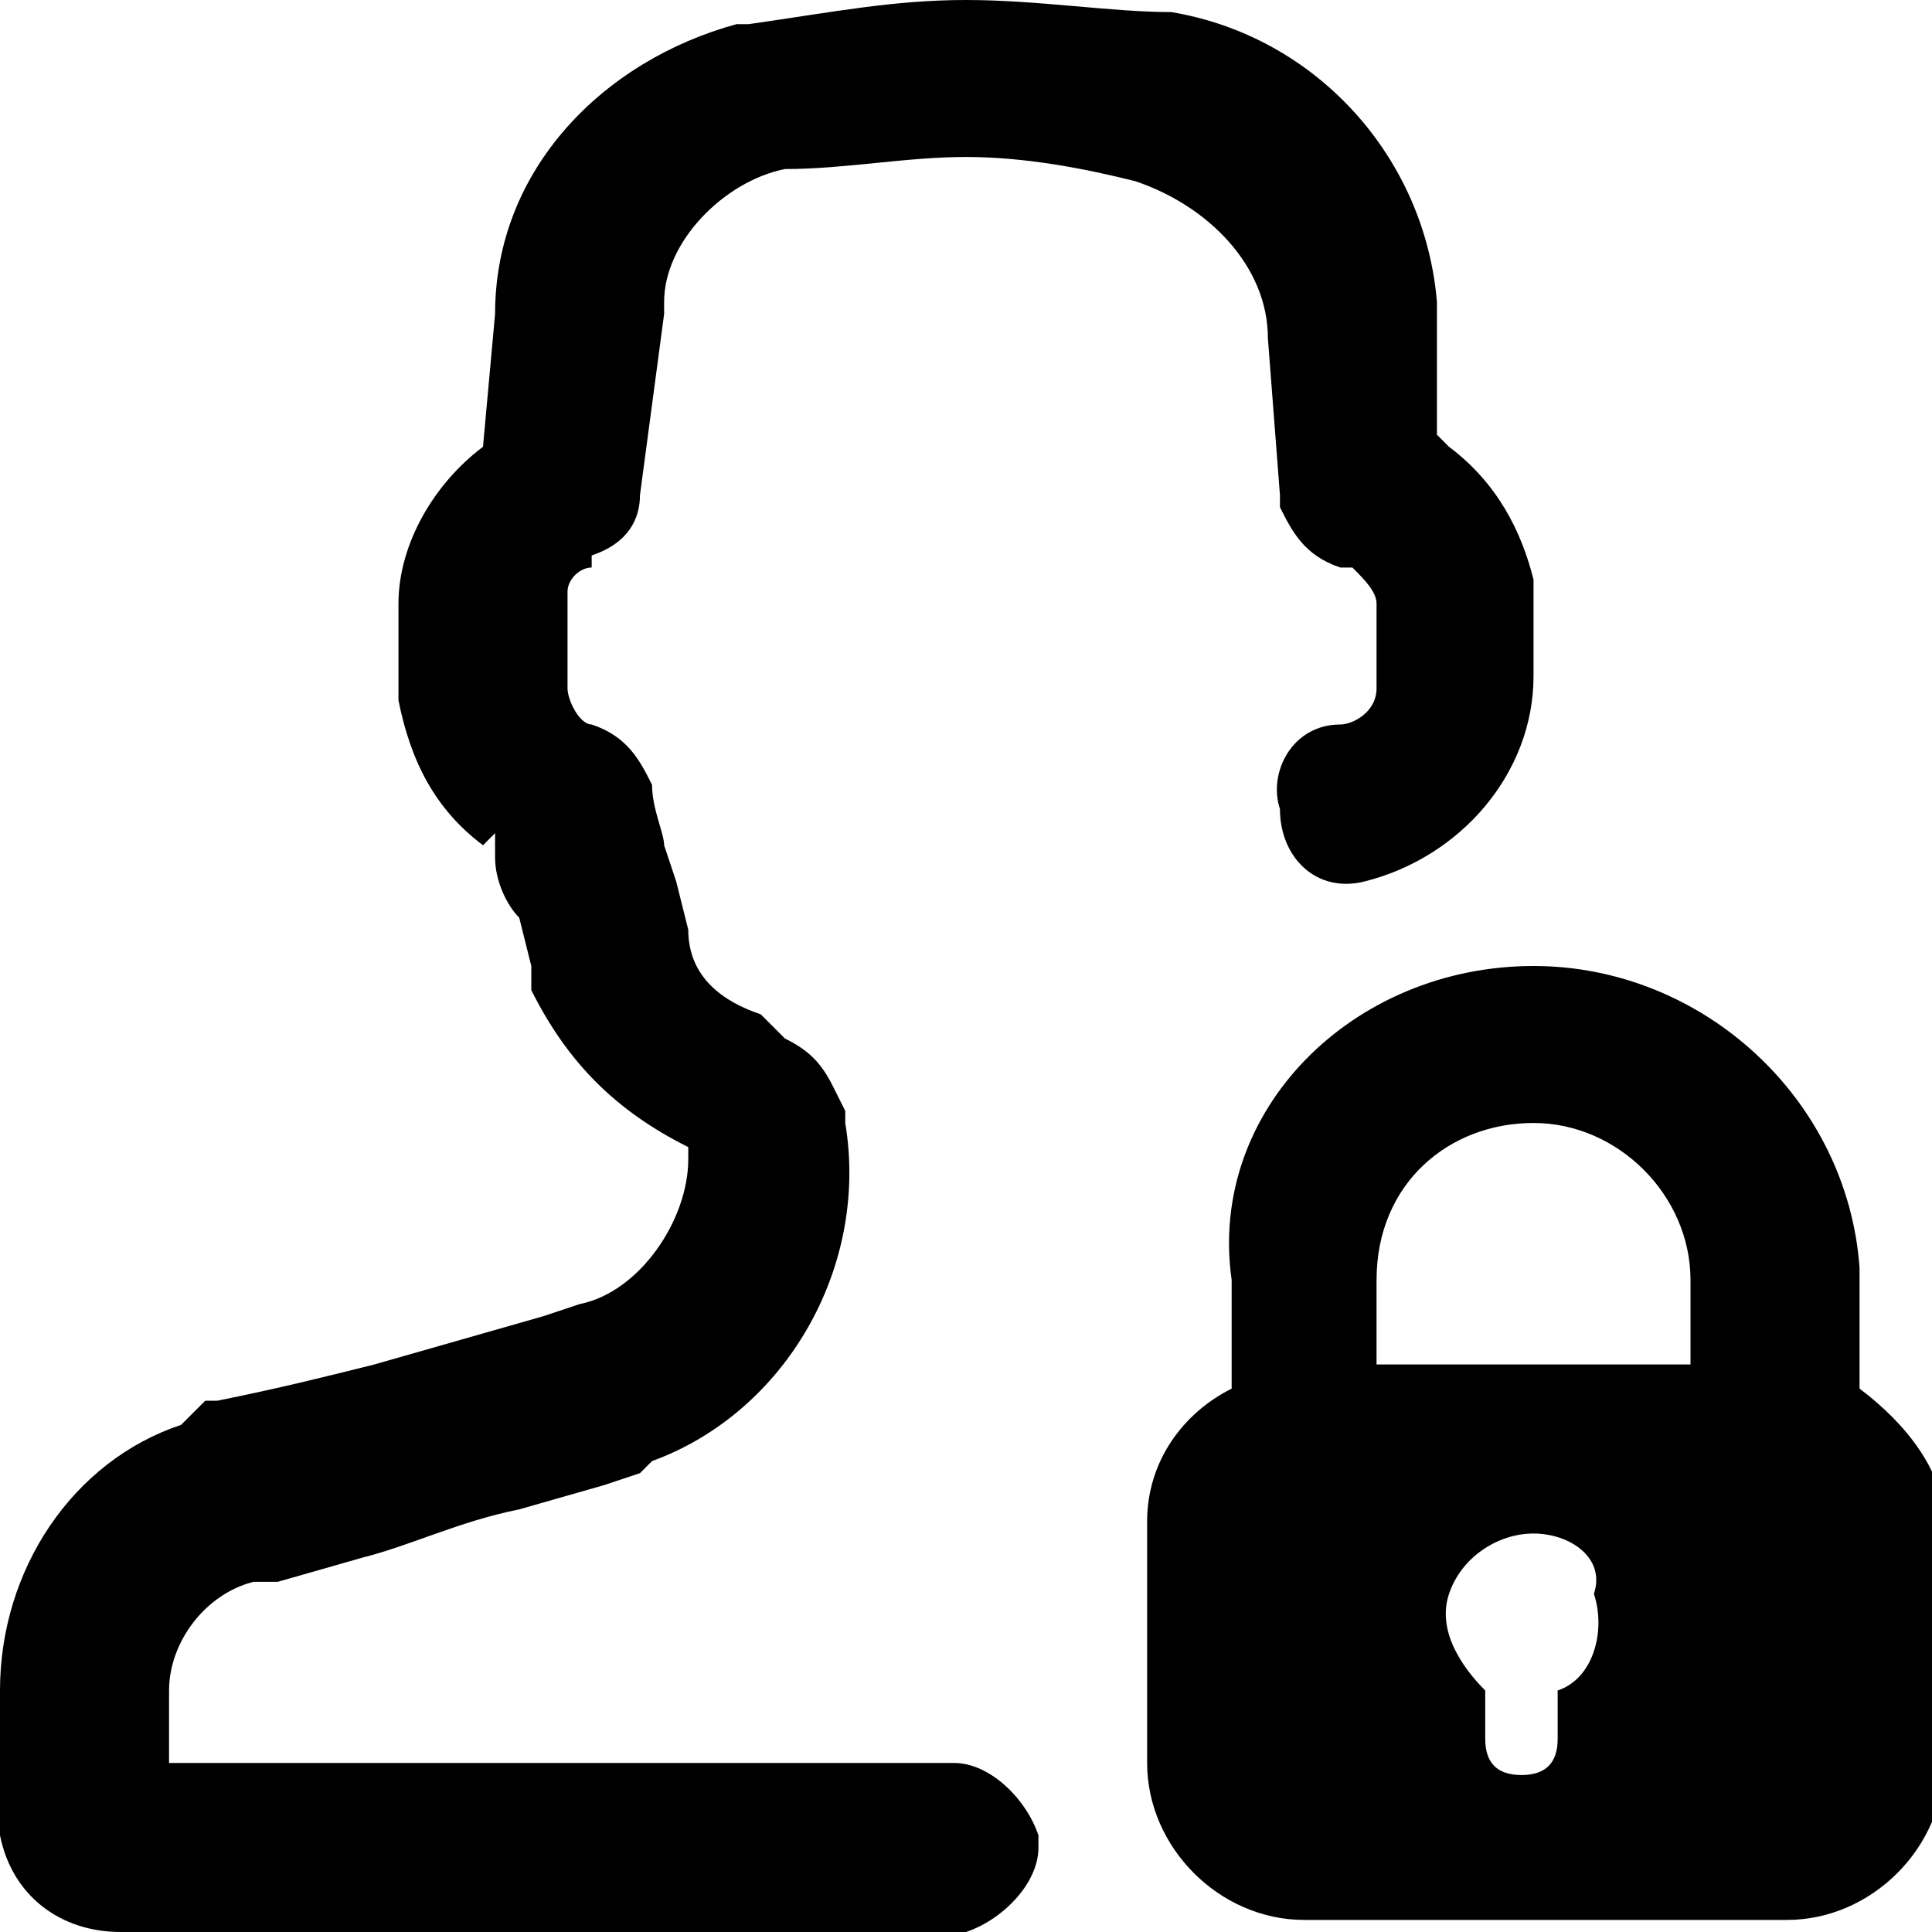 <svg fill="currentColor" viewBox="0 0 16 16" xmlns="http://www.w3.org/2000/svg" role="img"><path d="m12.7 8c1.4 0 2.6 1.1 2.7 2.5v1c.4.3.7.7.7 1.1v2c0 .7-.6 1.3-1.3 1.3h-4c-.7 0-1.3-.6-1.3-1.3v-2c0-.5.3-.9.7-1.1v-.9c-.2-1.4 1-2.6 2.5-2.6zm-4.7-8c.6 0 1.2.1 1.7.1 1.2.2 2.1 1.2 2.2 2.4v.1 1l.1.1c.4.3.6.7.7 1.1v.8c0 .8-.6 1.5-1.4 1.7-.4.1-.7-.2-.7-.6-.1-.3.1-.7.5-.7.1 0 .3-.1.3-.3v-.7c0-.1-.1-.2-.2-.3h-.1c-.3-.1-.4-.3-.5-.5v-.1l-.1-1.3c0-.6-.5-1.1-1.1-1.3-.4-.1-.9-.2-1.4-.2s-1 .1-1.5.1c-.5.1-1 .6-1 1.1v.1l-.2 1.5c0 .2-.1.4-.4.5v.1c-.1 0-.2.1-.2.2v.1.7c0 .1.1.3.2.3.3.1.4.3.5.5 0 .2.1.4.1.5l.1.3.1.4c0 .4.3.6.6.7l.1.1.1.1c.2.1.3.2.4.4l.1.2v.1c.2 1.2-.5 2.4-1.6 2.8l-.1.1-.3.1-.7.2c-.5.1-.9.3-1.3.4l-.7.2h-.2c-.4.1-.7.5-.7.9v.6h6.5c.3 0 .6.3.7.6v.1c0 .3-.3.6-.6.7h-7c-.5 0-.9-.3-1-.8v-.1-1.1c0-1 .6-1.9 1.5-2.2l.1-.1.1-.1h.1c.5-.1.9-.2 1.3-.3l.7-.2.7-.2.3-.1c.5-.1.9-.7.9-1.2v-.1c-.6-.3-1-.7-1.3-1.3v-.2l-.1-.4c-.1-.1-.2-.3-.2-.5v-.2l-.1.1c-.4-.3-.6-.7-.7-1.2v-.8c0-.5.3-1 .7-1.3l.1-1.1c0-1.2.9-2.1 2-2.4h.1c.7-.1 1.2-.2 1.8-.2zm4.7 12.7c-.3 0-.6.2-.7.5s.1.6.3.8v.4c0 .2.1.3.3.3s.3-.1.3-.3v-.4c.3-.1.4-.5.3-.8.1-.3-.2-.5-.5-.5zm0-3.4c-.7 0-1.3.5-1.3 1.3v.7h2.6v-.7c0-.7-.6-1.3-1.3-1.3z"/></svg>